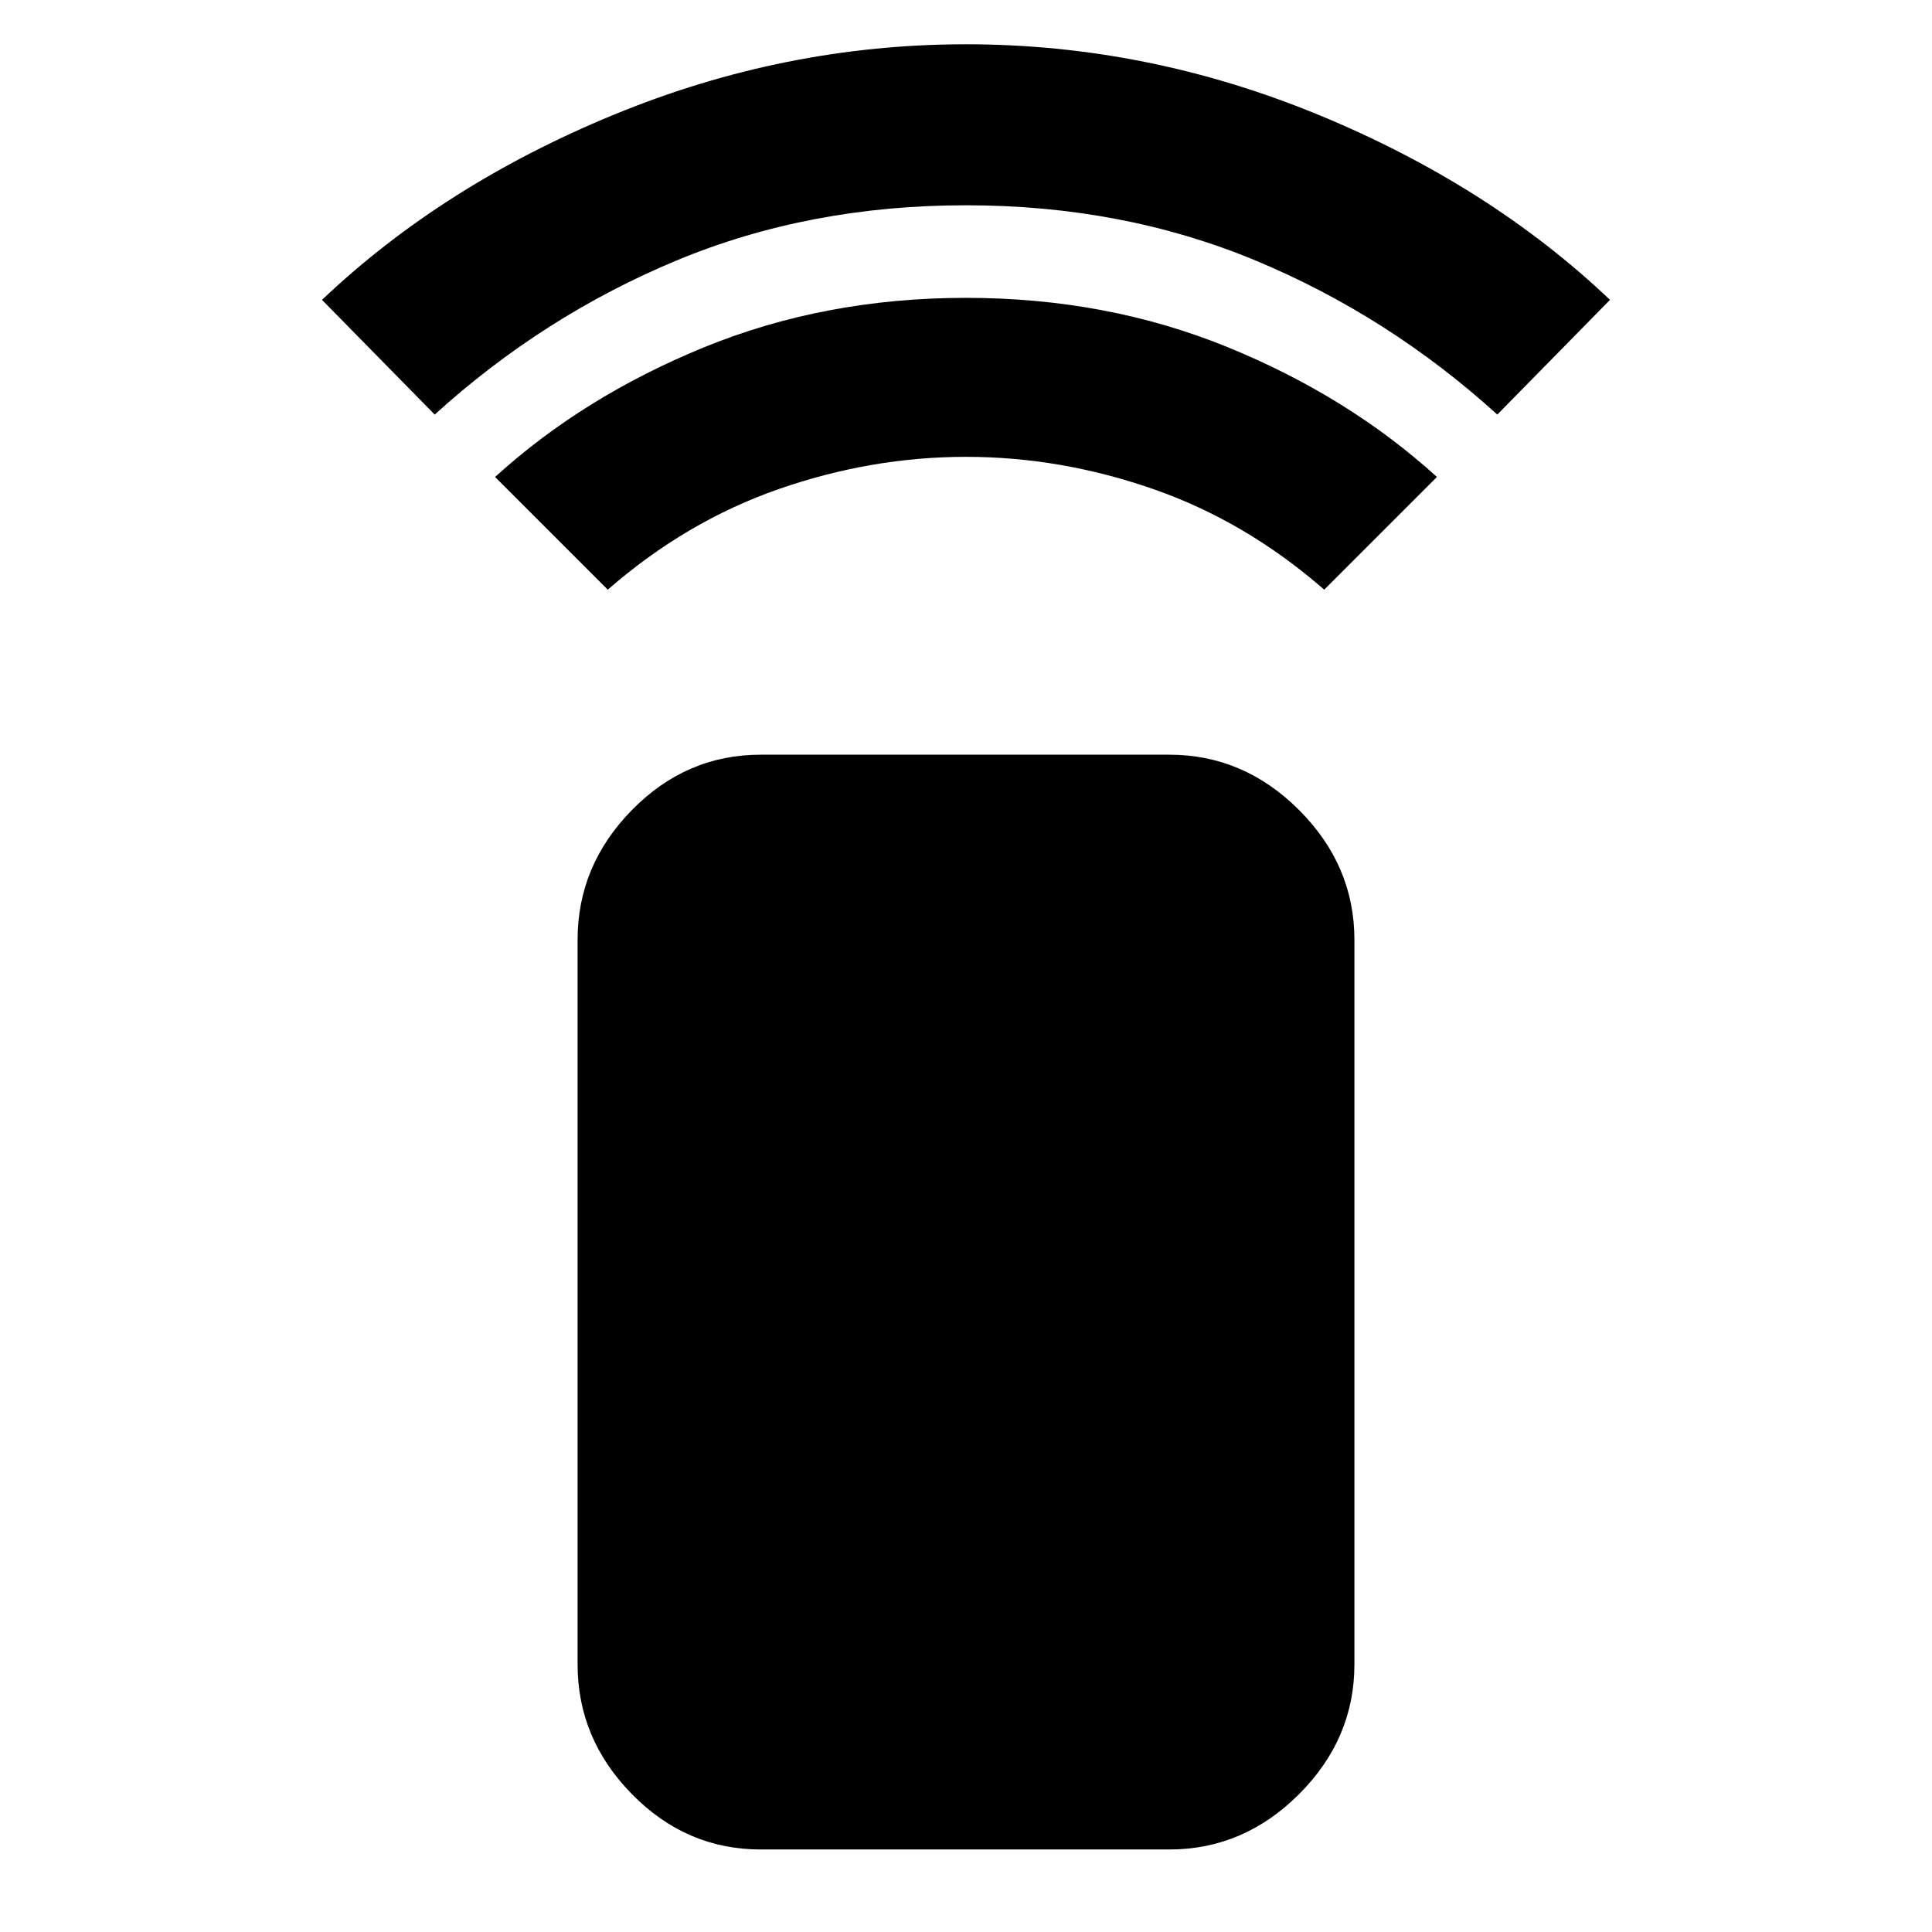 <svg xmlns="http://www.w3.org/2000/svg" height="48" width="48"><path d="M15.1 14.65 12.3 11.85Q14.5 9.85 17.5 8.625Q20.5 7.4 24 7.4Q27.5 7.4 30.5 8.625Q33.5 9.85 35.7 11.85L32.9 14.65Q30.95 12.95 28.65 12.15Q26.35 11.35 24 11.35Q21.65 11.35 19.35 12.15Q17.05 12.95 15.1 14.65ZM10.8 10.3 8 7.45Q11 4.6 15.25 2.85Q19.5 1.1 24 1.1Q28.5 1.1 32.75 2.85Q37 4.6 40 7.45L37.2 10.3Q34.5 7.85 31.2 6.475Q27.9 5.1 24 5.1Q20.1 5.1 16.8 6.475Q13.5 7.85 10.8 10.3ZM29.05 45.95H18.9Q17.05 45.95 15.7 44.575Q14.35 43.2 14.35 41.35V23.35Q14.35 21.5 15.7 20.125Q17.05 18.75 18.9 18.75H29.05Q30.9 18.75 32.275 20.125Q33.65 21.5 33.65 23.35V41.35Q33.65 43.2 32.275 44.575Q30.9 45.95 29.05 45.95Z"/></svg>